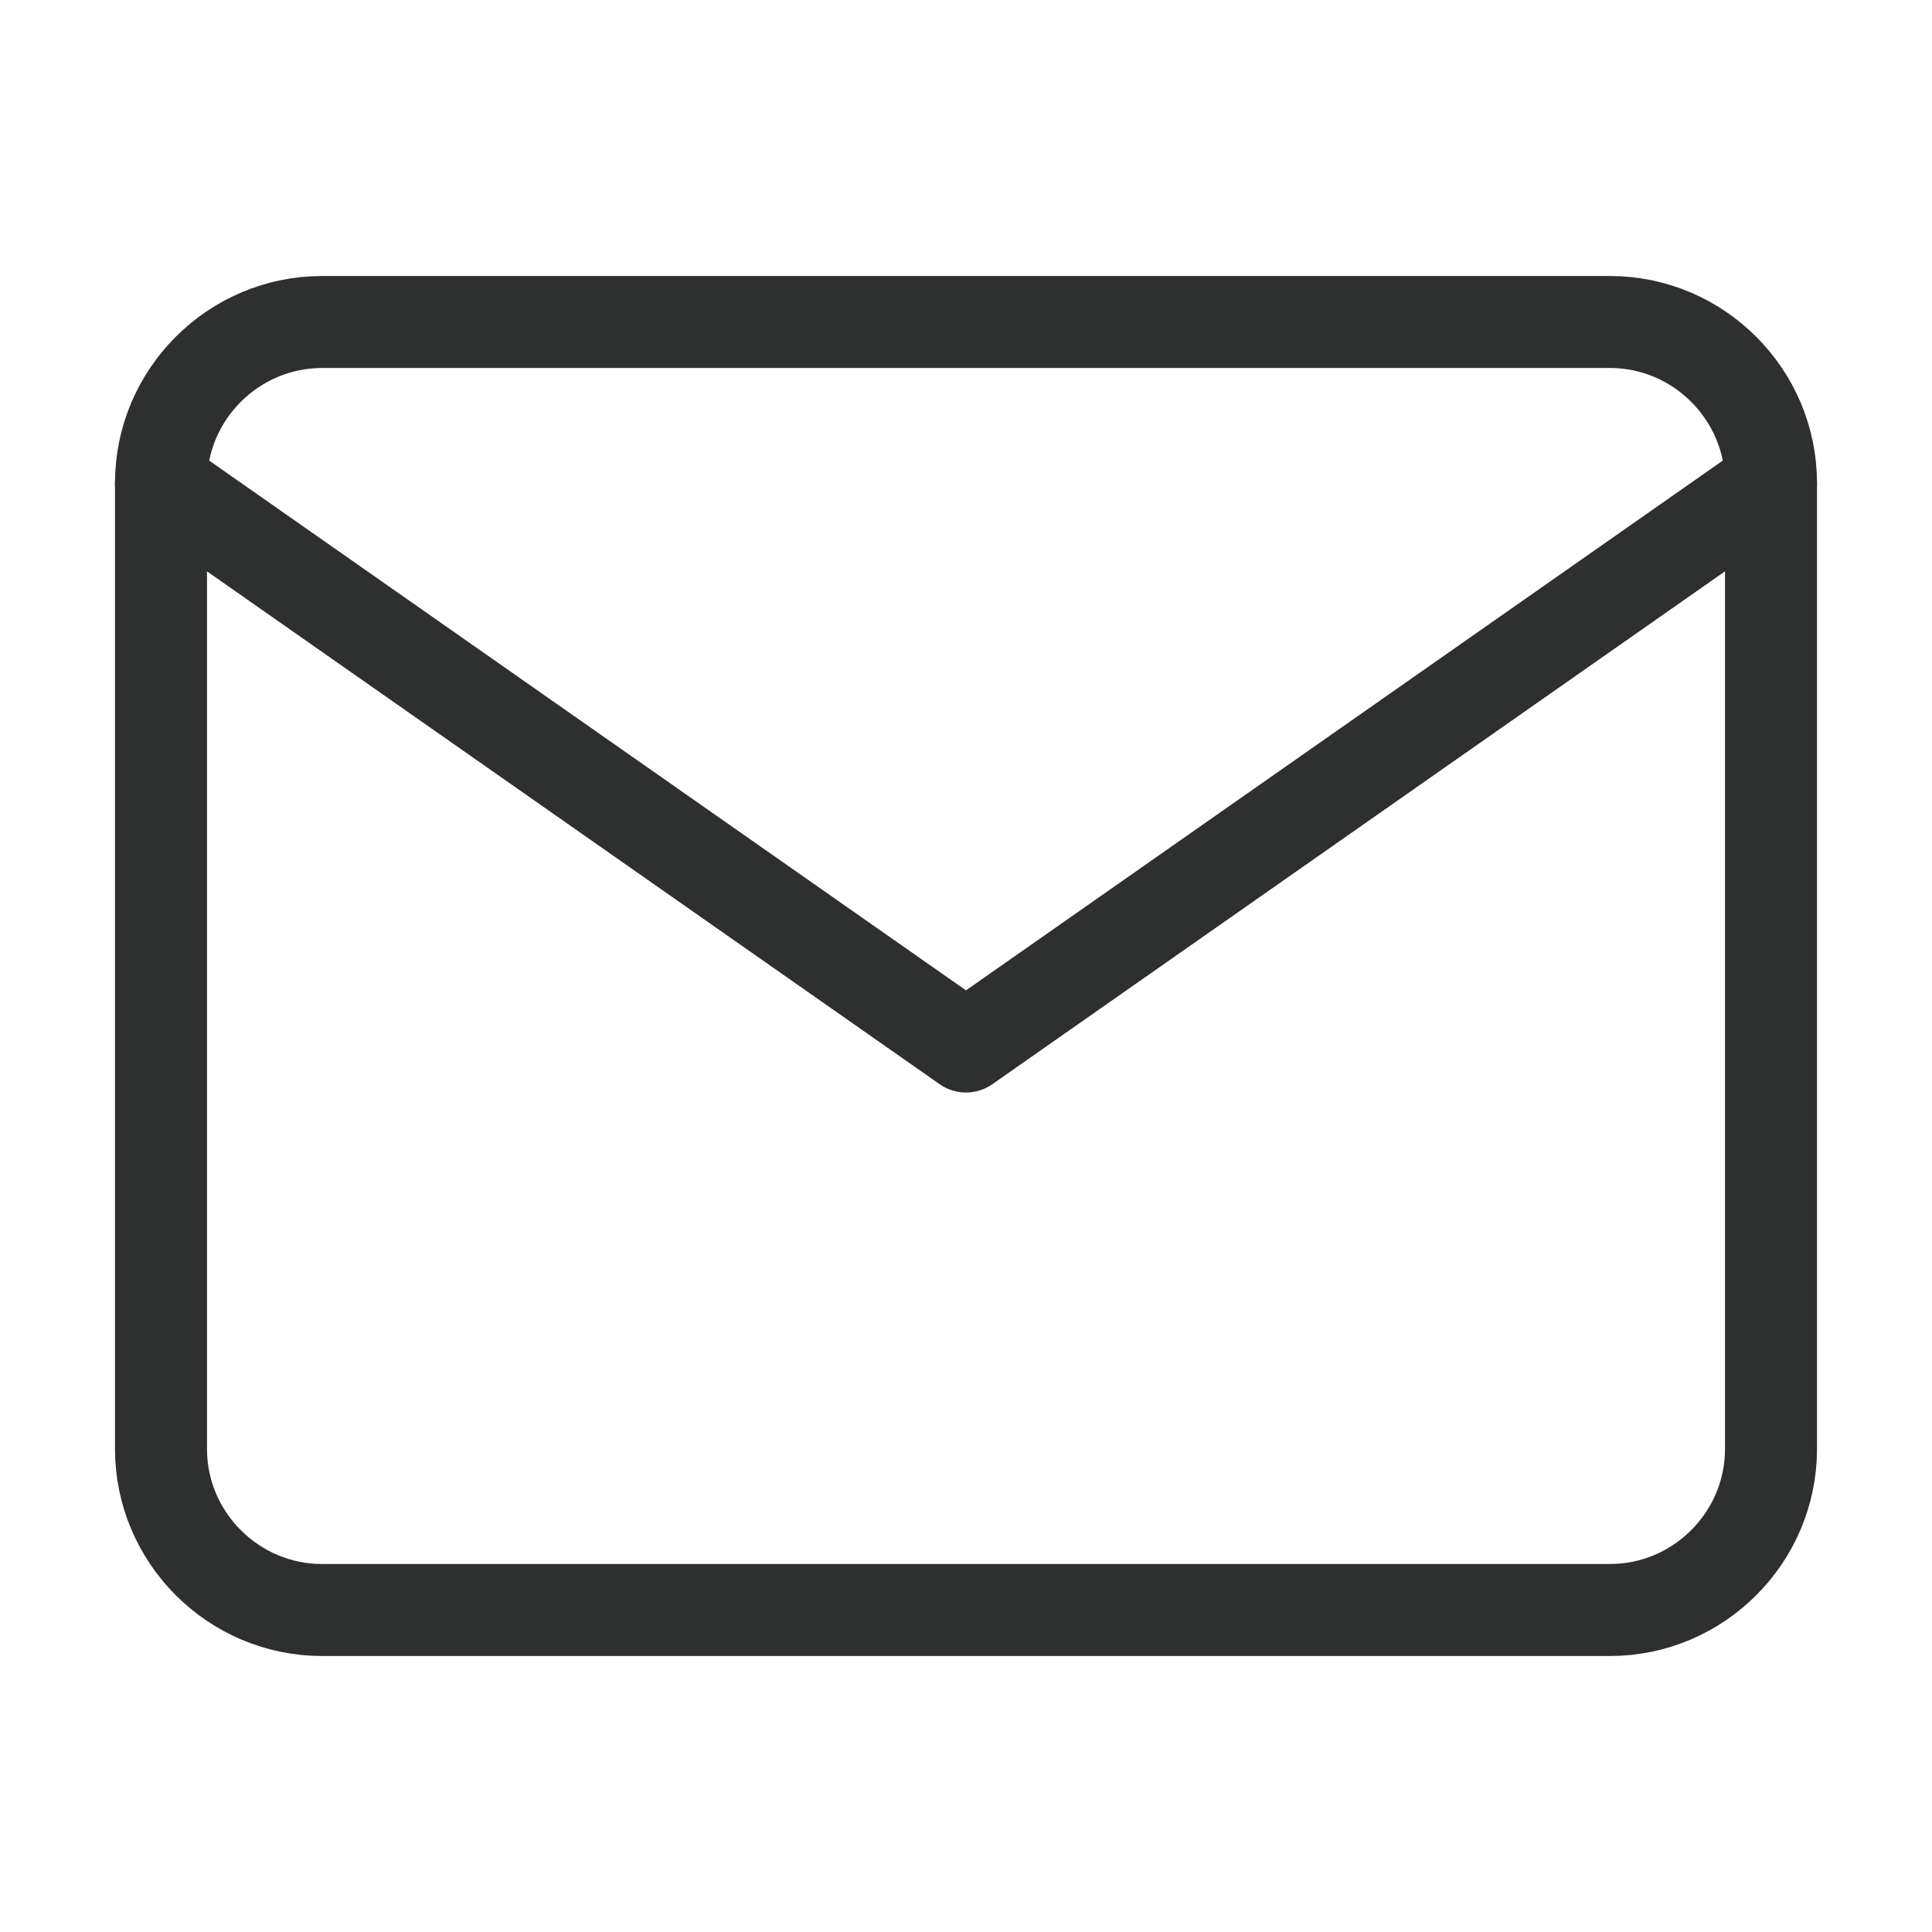 <svg width="105" height="105" viewBox="0 0 105 105" fill="none" xmlns="http://www.w3.org/2000/svg">
    <path d="M17.5 17.5H87.5C92.312 17.5 96.25 21.438 96.25 26.25V78.75C96.25 83.562 92.312 87.5 87.5 87.5H17.5C12.688 87.5 8.75 83.562 8.75 78.75V26.25C8.75 21.438 12.688 17.5 17.5 17.5Z" stroke="#2E2F2F" stroke-width="5" stroke-linecap="round" stroke-linejoin="round"/>
    <path d="M96.25 26.25L52.5 56.875L8.75 26.25" stroke="#2E2F2F" stroke-width="5" stroke-linecap="round" stroke-linejoin="round"/>
</svg>
